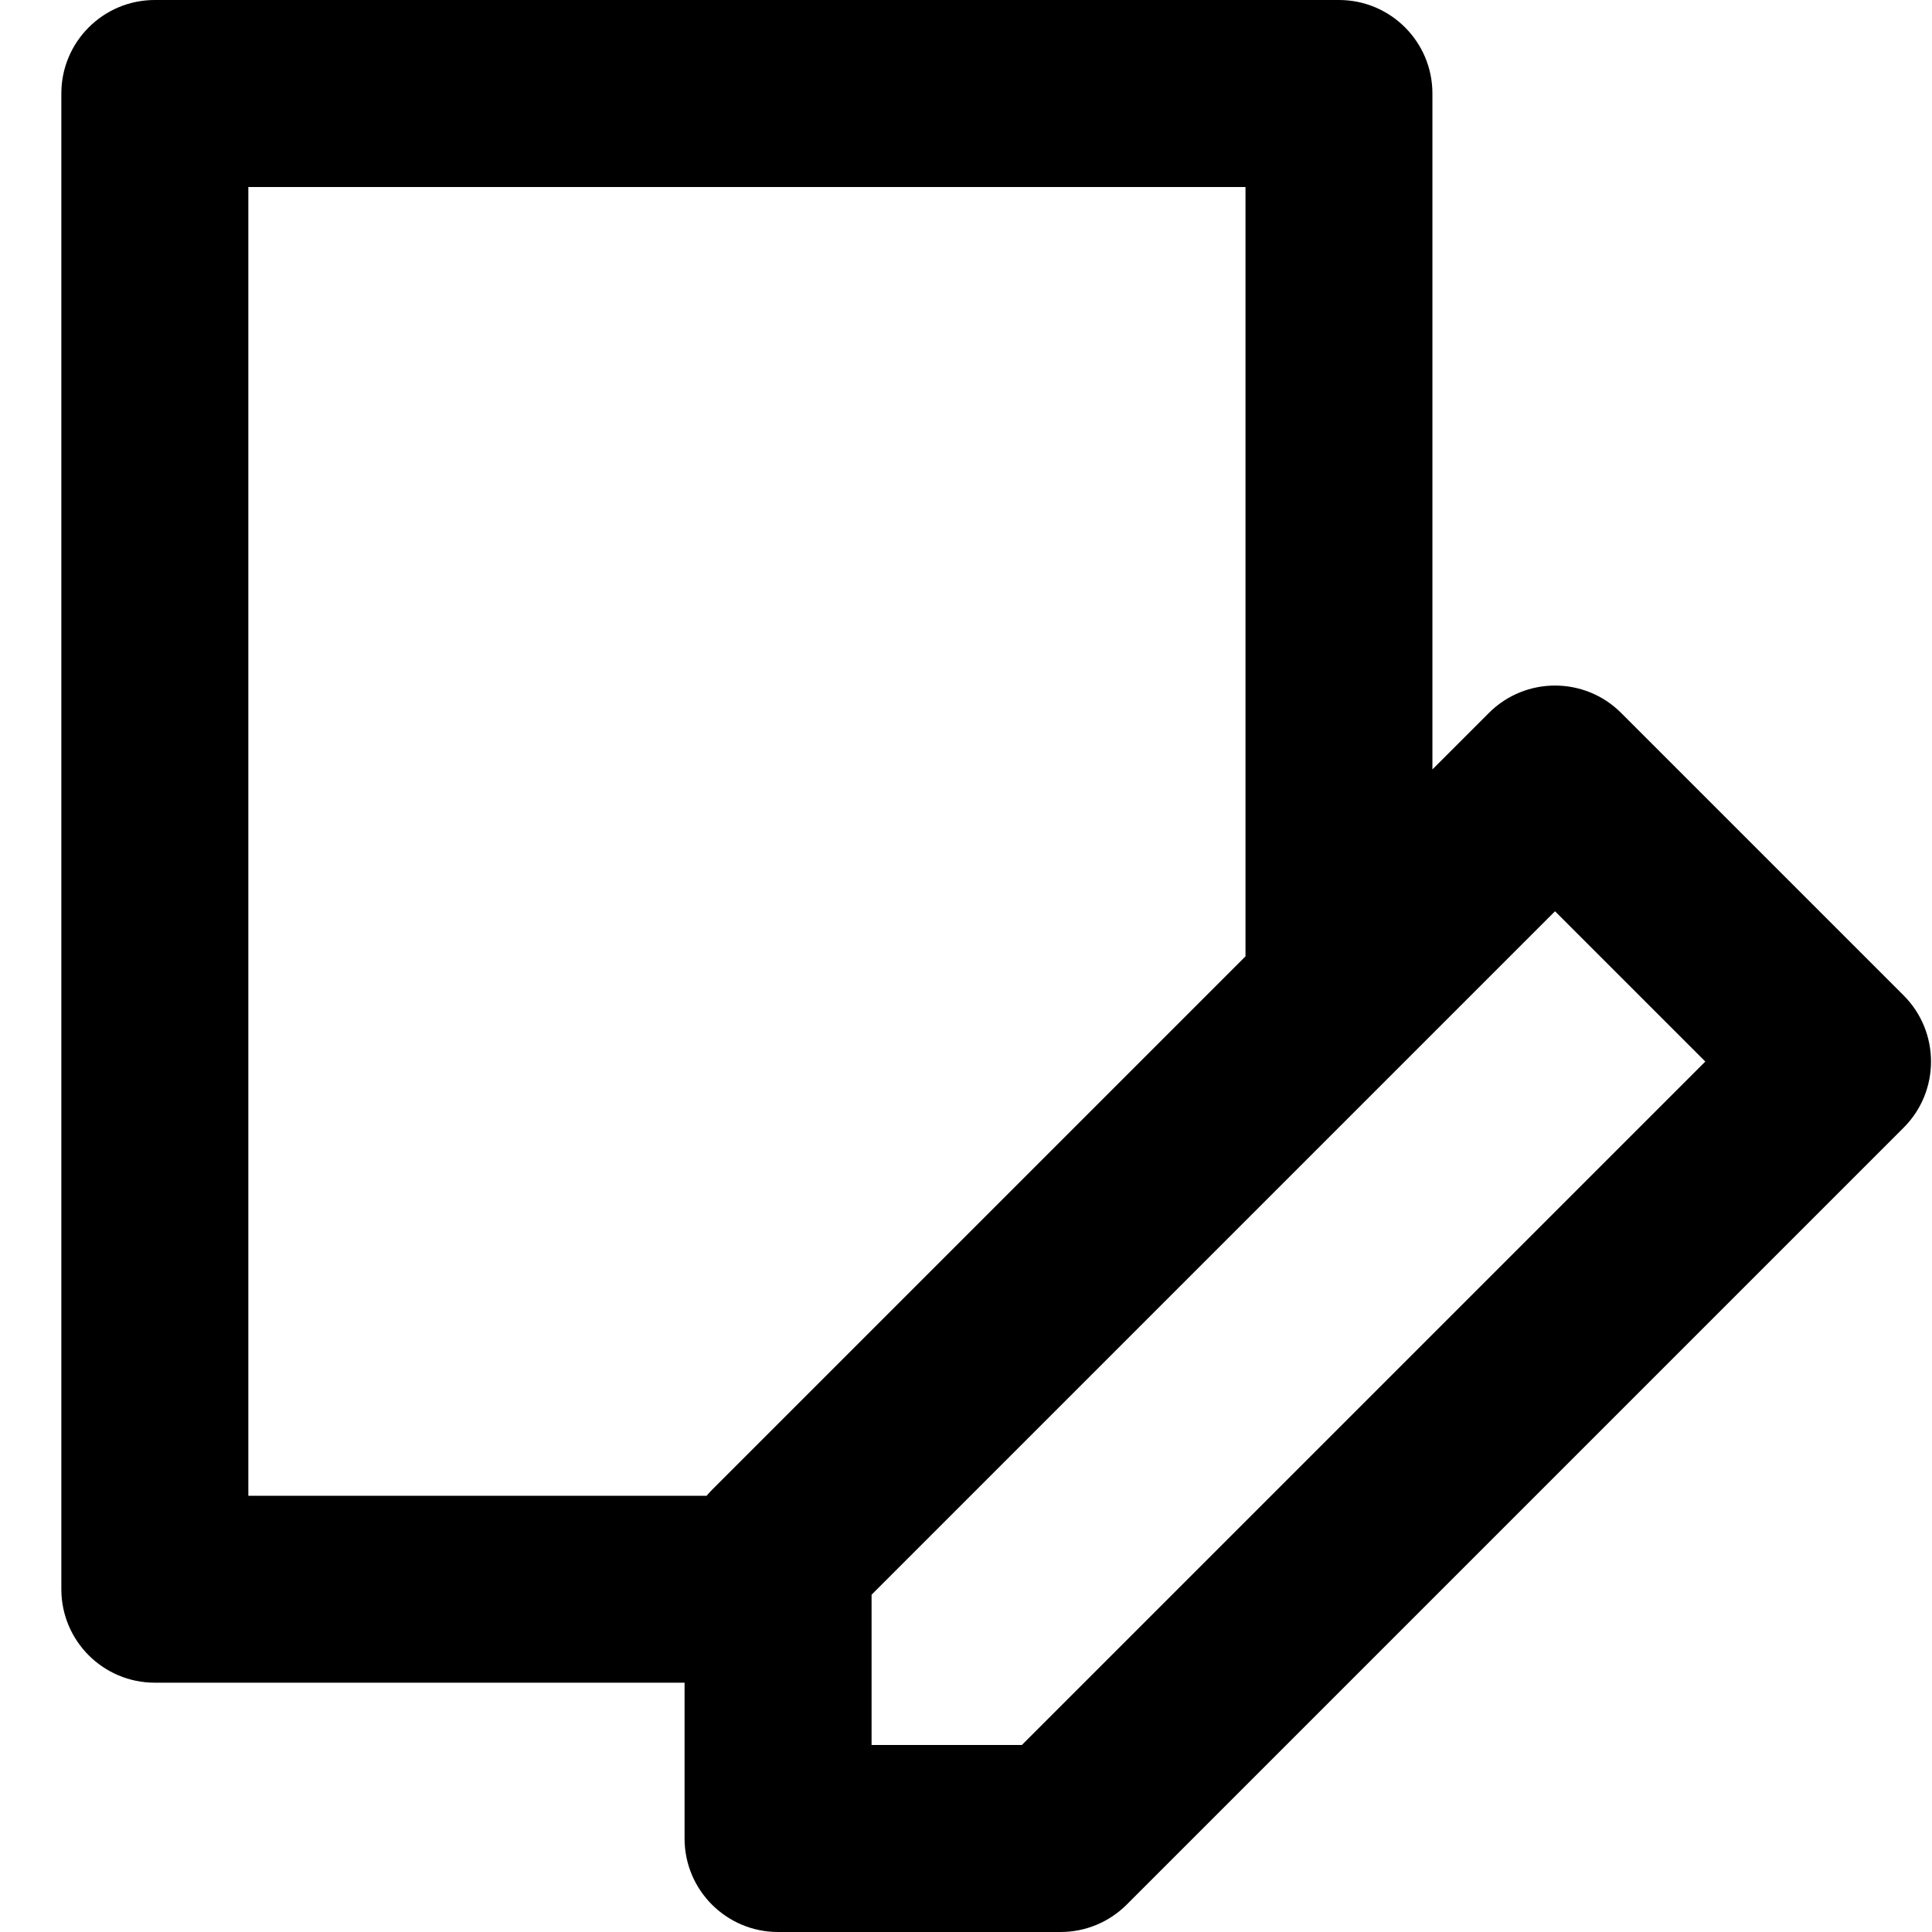 <svg width="24" height="24" viewBox="0 0 24 24" fill="none" xmlns="http://www.w3.org/2000/svg">
<path d="M23.648 12.366L20.138 8.856C19.685 8.403 18.949 8.403 18.496 8.856L17.794 9.558V1.161C17.794 0.52 17.274 0 16.633 0H1.923C1.282 0 0.762 0.52 0.762 1.161V19.742C0.762 20.383 1.282 20.903 1.923 20.903H8.504V22.839C8.504 23.48 9.024 24 9.665 24H13.175C13.483 24 13.778 23.878 13.996 23.66L23.648 14.008C24.101 13.555 24.101 12.819 23.648 12.366ZM3.085 2.323H15.472V11.88L8.844 18.508C8.821 18.531 8.799 18.556 8.778 18.581H3.085V2.323ZM12.694 21.677H10.827V19.81L19.317 11.32L21.184 13.187L12.694 21.677Z" fill="black"/>
</svg>
